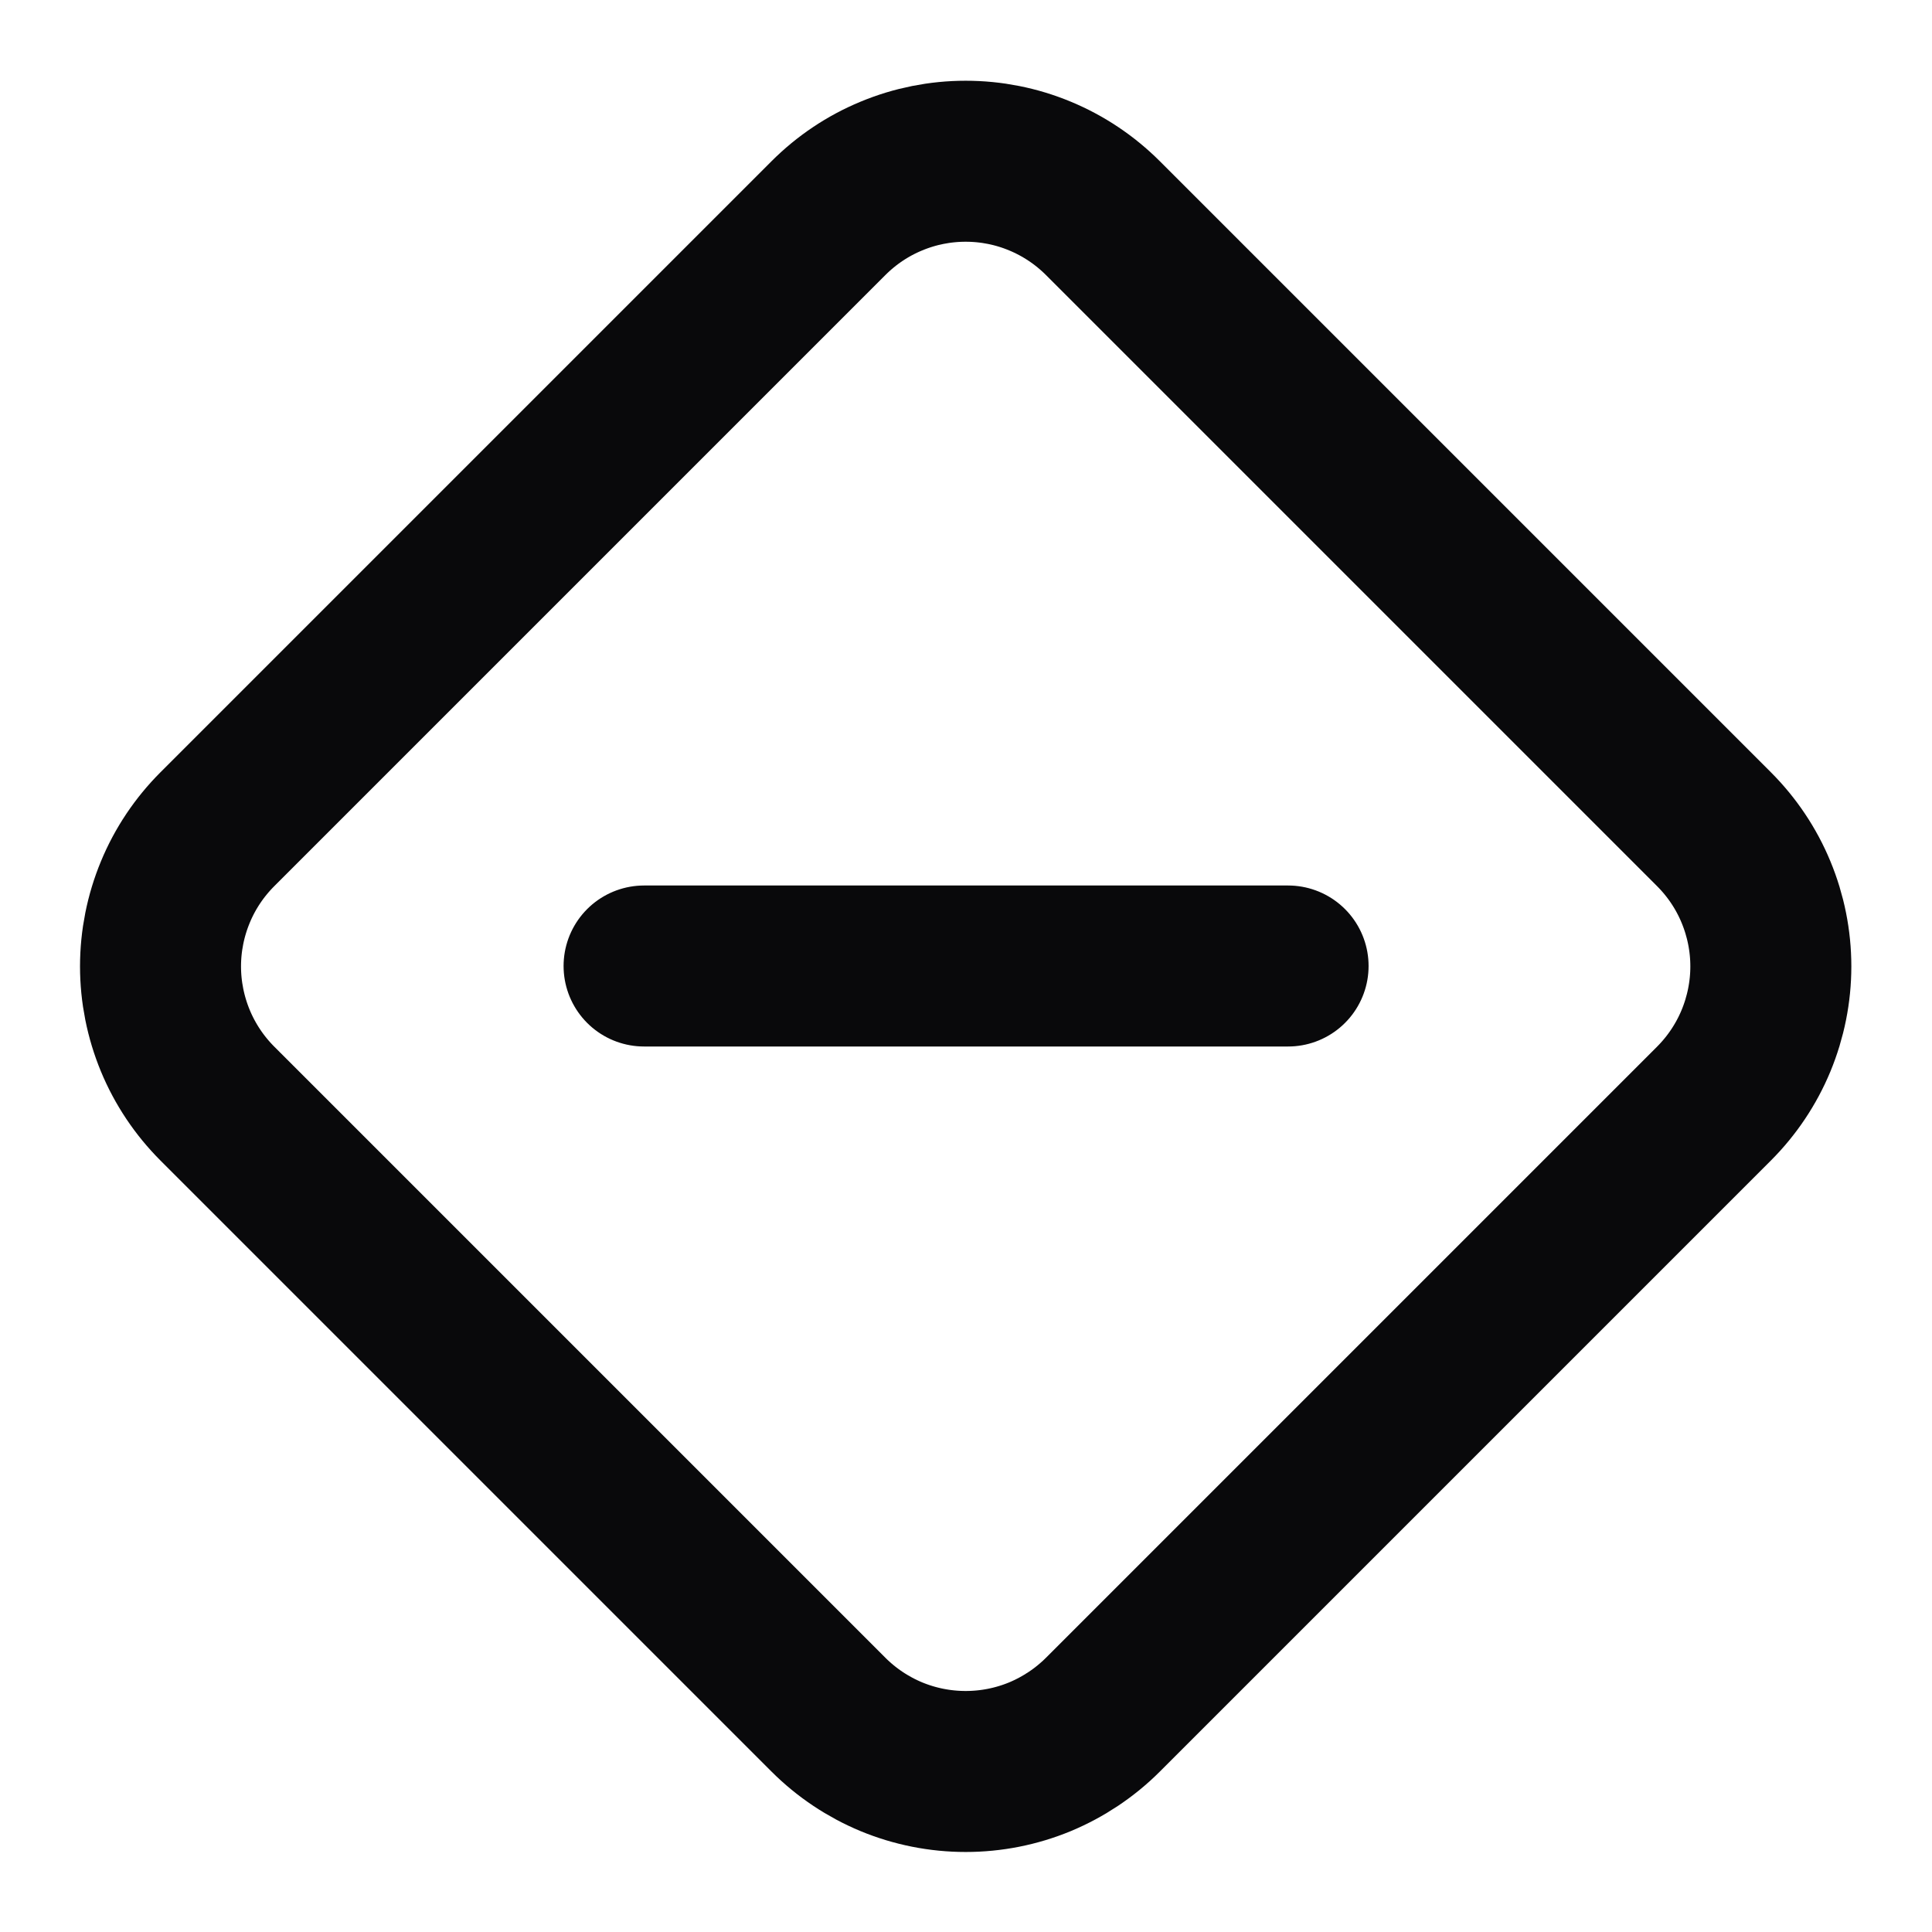 <svg width="24" height="24" viewBox="0 0 24 24" fill="none" xmlns="http://www.w3.org/2000/svg">
<path d="M8.001 12H16.001M2.701 10.3C2.477 10.524 2.299 10.789 2.178 11.082C2.057 11.374 1.994 11.688 1.994 12.005C1.994 12.321 2.057 12.635 2.178 12.928C2.299 13.22 2.477 13.486 2.701 13.71L10.291 21.3C10.515 21.524 10.78 21.701 11.073 21.823C11.366 21.944 11.679 22.006 11.996 22.006C12.313 22.006 12.626 21.944 12.919 21.823C13.211 21.701 13.477 21.524 13.701 21.3L21.291 13.71C21.515 13.486 21.693 13.22 21.814 12.928C21.935 12.635 21.998 12.321 21.998 12.005C21.998 11.688 21.935 11.374 21.814 11.082C21.693 10.789 21.515 10.524 21.291 10.3L13.701 2.71C13.477 2.486 13.211 2.308 12.919 2.187C12.626 2.065 12.313 2.003 11.996 2.003C11.679 2.003 11.366 2.065 11.073 2.187C10.78 2.308 10.515 2.486 10.291 2.71L2.701 10.3Z" stroke="#09090B" stroke-width="2" stroke-linecap="round" stroke-linejoin="round"/>
</svg>
